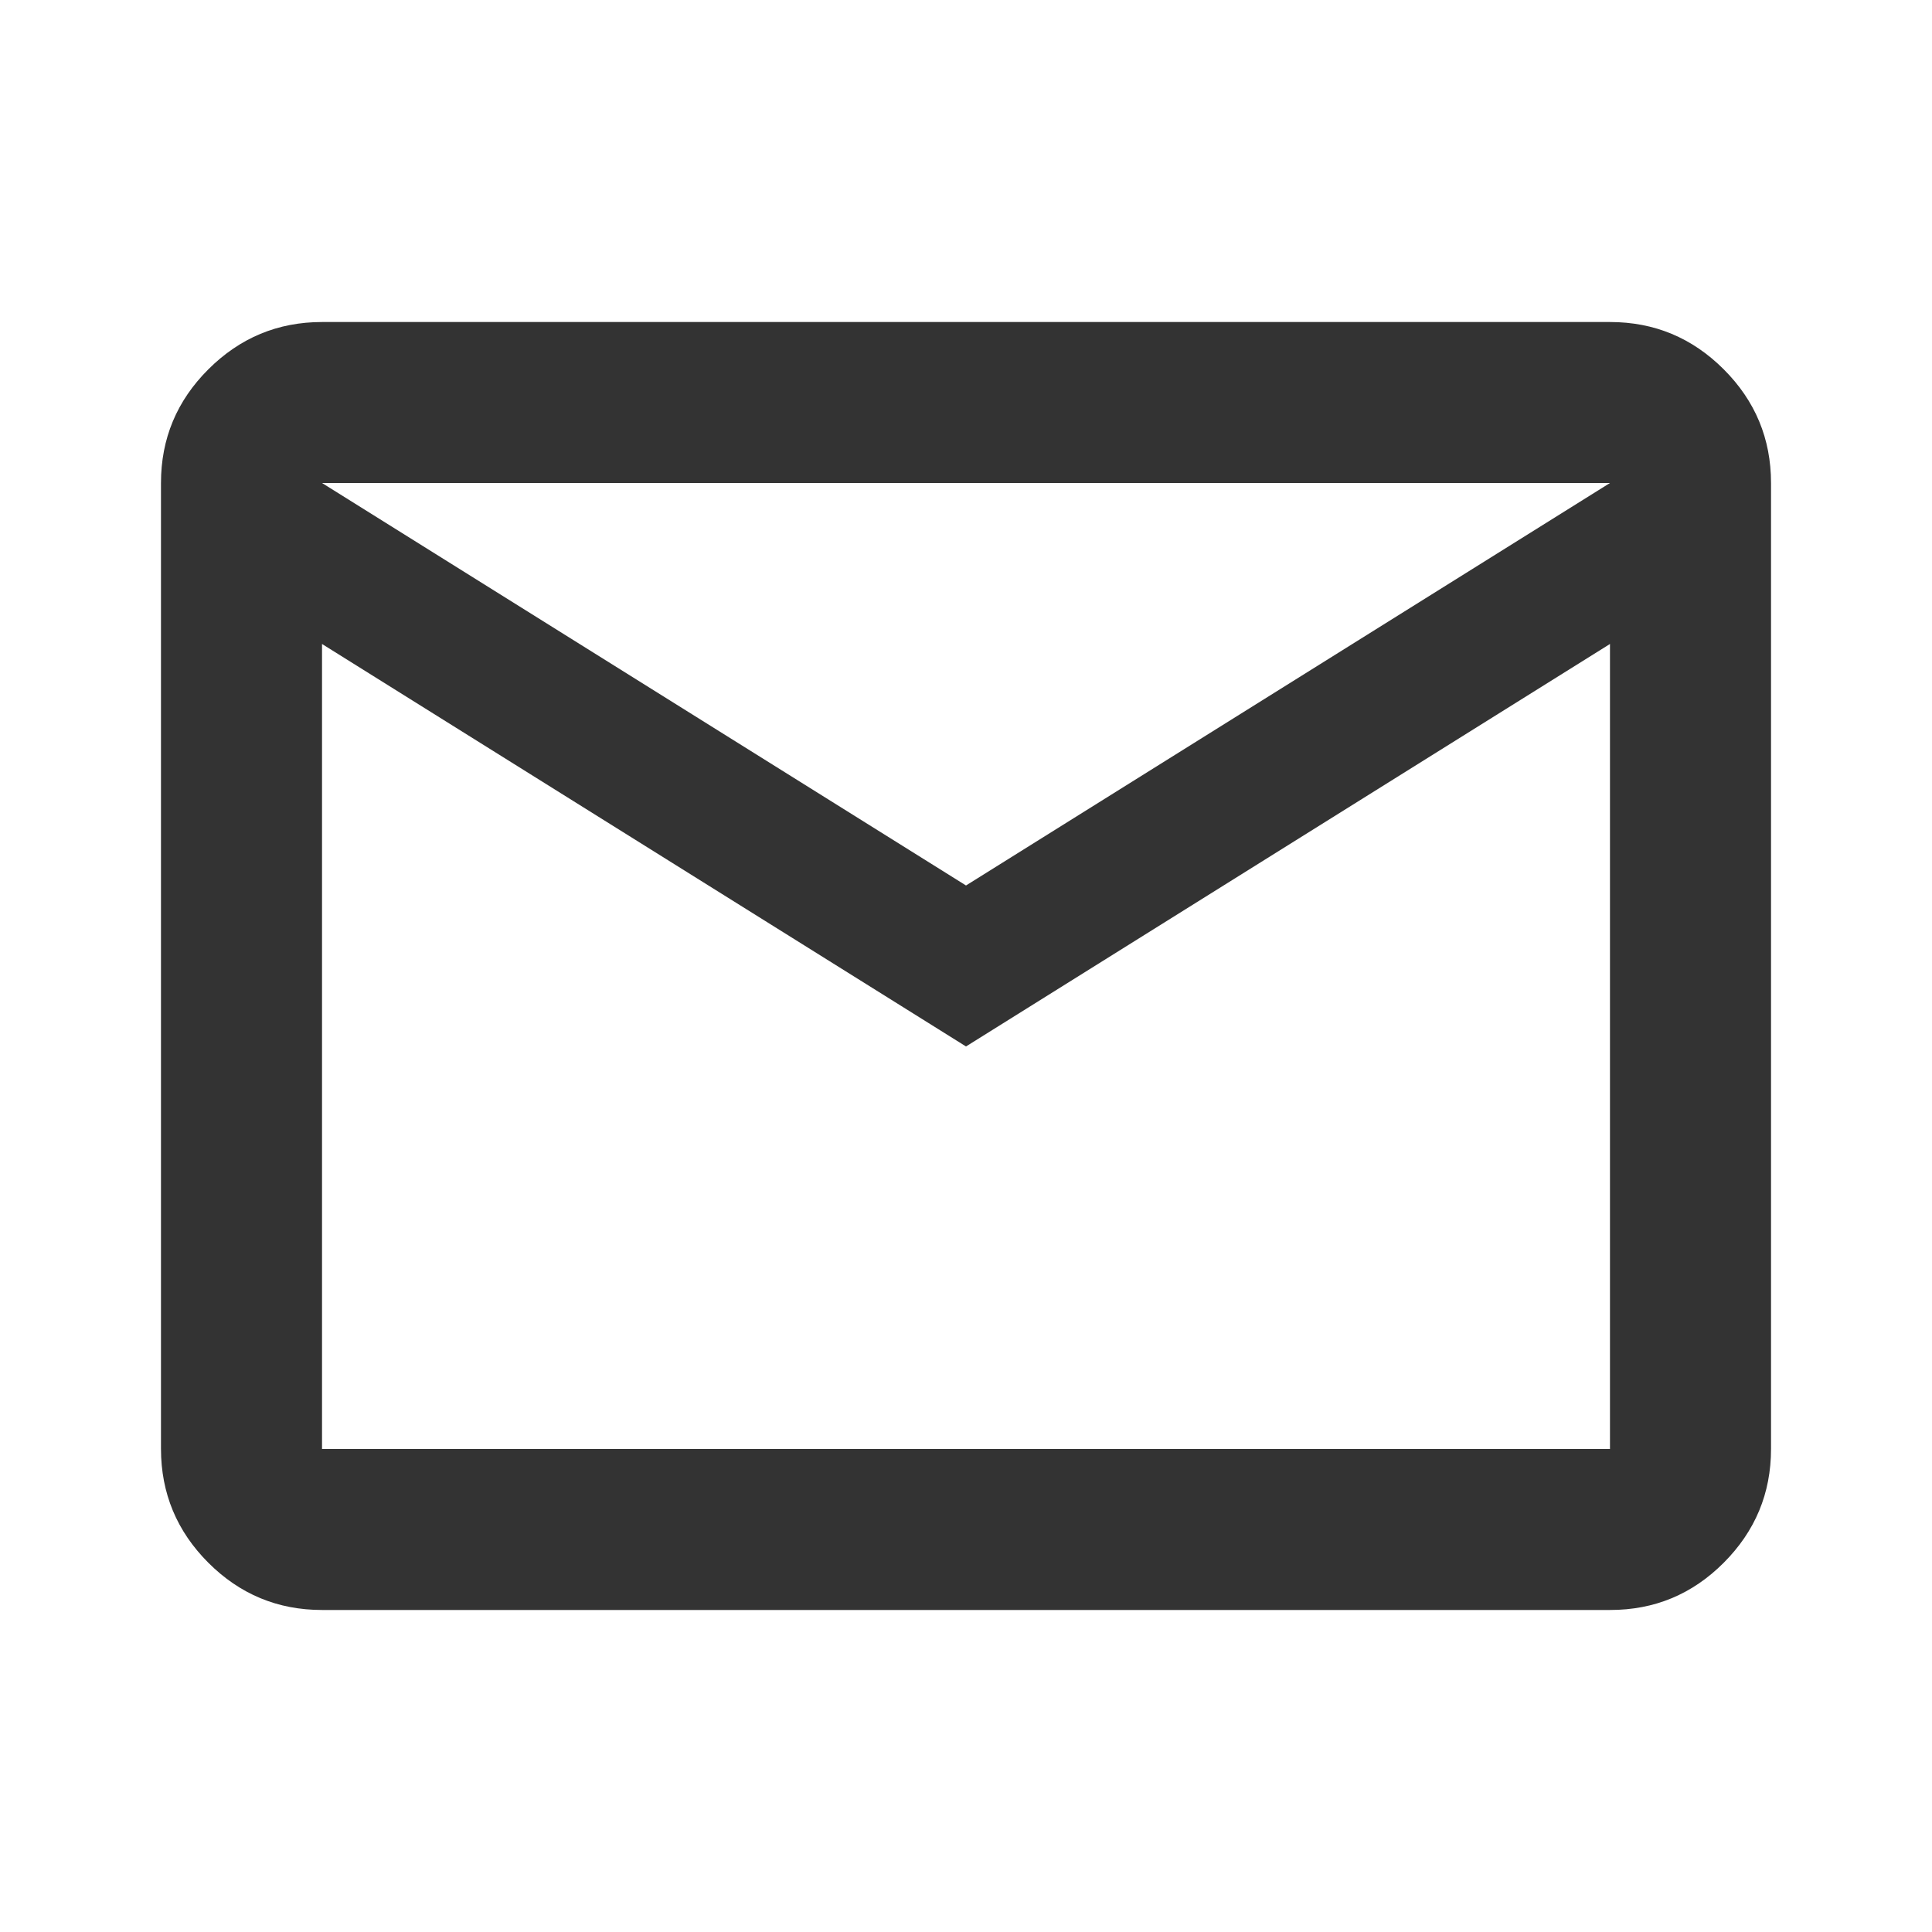 <svg width="28" height="28" viewBox="0 0 28 28" fill="none" xmlns="http://www.w3.org/2000/svg">
<g id="material-symbols:mail-outline">
<path id="Vector" d="M4.667 23.333C4.025 23.333 3.476 23.105 3.019 22.648C2.563 22.192 2.334 21.642 2.333 21V7C2.333 6.358 2.562 5.809 3.019 5.353C3.477 4.896 4.026 4.667 4.667 4.667H23.333C23.975 4.667 24.524 4.895 24.982 5.353C25.439 5.81 25.667 6.359 25.667 7V21C25.667 21.642 25.438 22.191 24.982 22.648C24.525 23.106 23.976 23.334 23.333 23.333H4.667ZM14 15.166L4.667 9.333V21H23.333V9.333L14 15.166ZM14 12.833L23.333 7H4.667L14 12.833ZM4.667 9.333V7V21V9.333Z" fill="#333333"/>
</g>
</svg>
